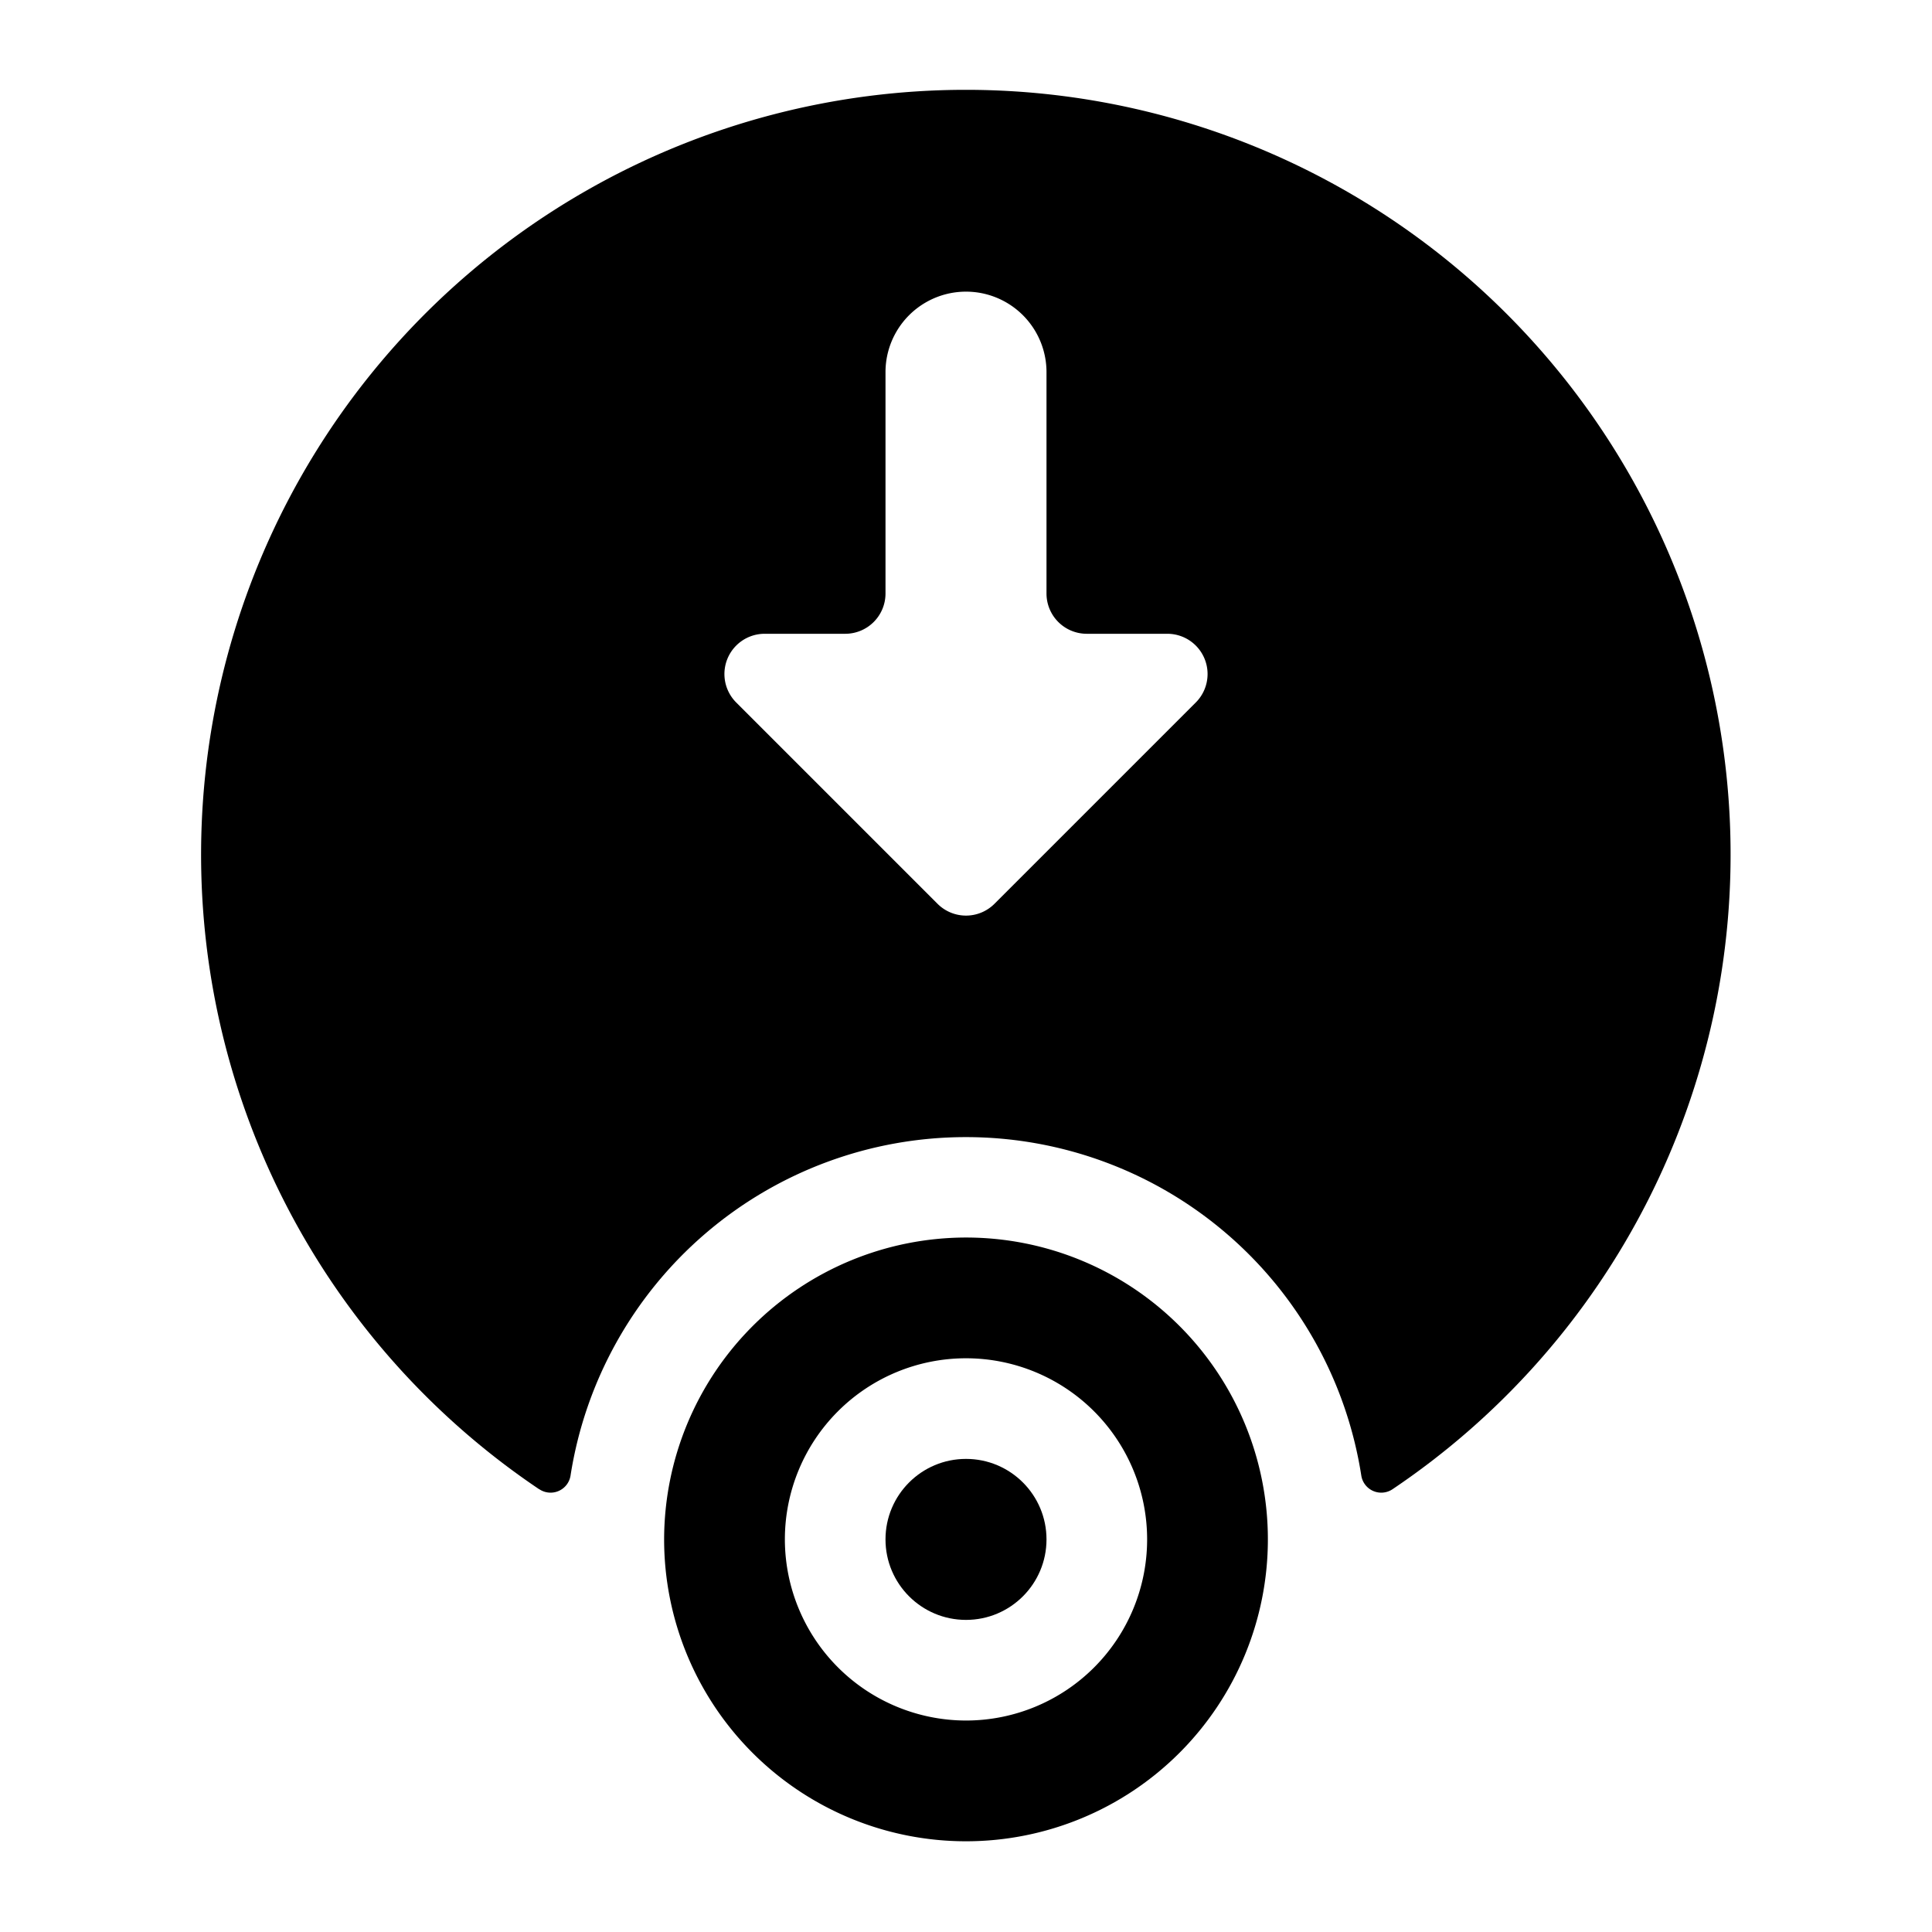 <svg xmlns="http://www.w3.org/2000/svg" viewBox="0 0 24 24"><title>cursor-move-target-down</title><path d="M6.7,18.5a.251.251,0,0,0,.387-.167,4.971,4.971,0,0,1,9.824,0,.251.251,0,0,0,.387.167,9.5,9.5,0,1,0-10.6,0ZM10.5,7.873a.5.5,0,0,0,.5-.5V4.623a1,1,0,0,1,2,0v2.75a.5.5,0,0,0,.5.5h1a.5.5,0,0,1,.354.854l-2.5,2.5a.5.5,0,0,1-.708,0l-2.5-2.5A.5.5,0,0,1,9.5,7.873Z"/><path d="M8.25,19.123A3.75,3.75,0,1,0,12,15.373,3.755,3.755,0,0,0,8.25,19.123Zm1.5,0A2.25,2.25,0,1,1,12,21.373,2.253,2.253,0,0,1,9.75,19.123Z"/><circle cx="12" cy="19.123" r="1"/></svg>